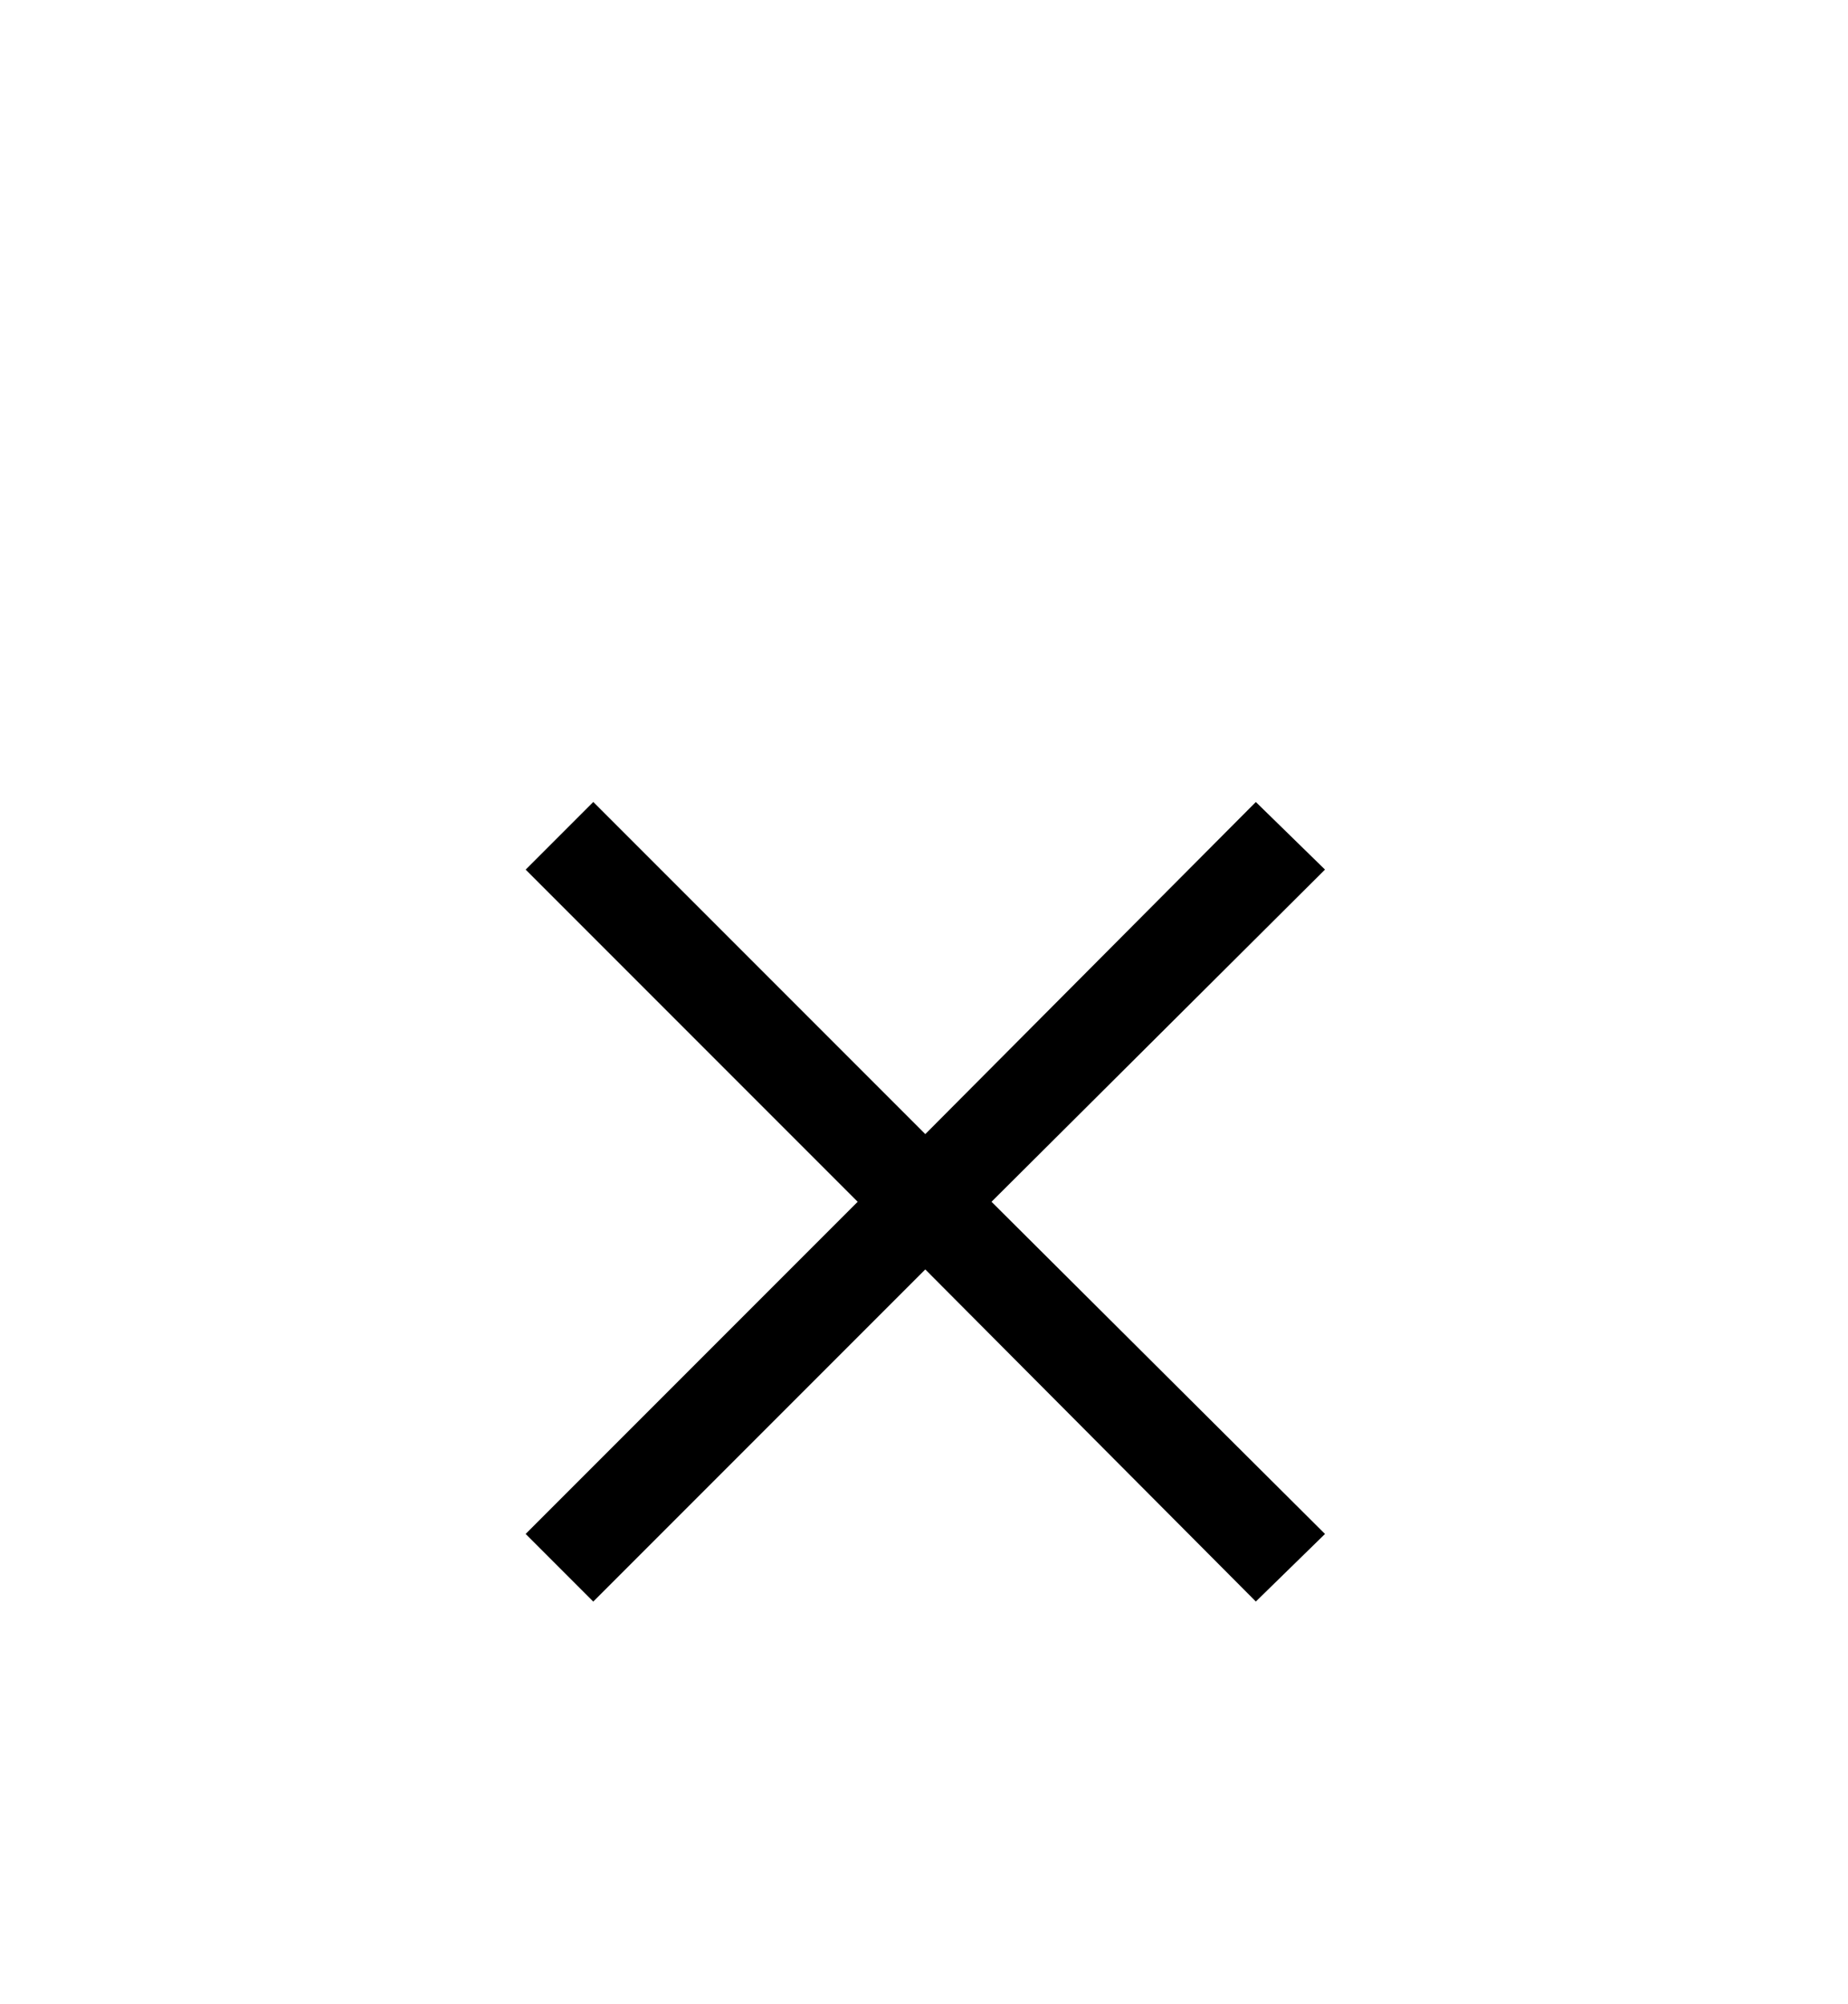 ﻿<svg xmlns="http://www.w3.org/2000/svg" width="22.141" height="24" style="width:22.141px;height:24px;font-family:Asana-Math, Asana;background:transparent;"><g><g><g style="transform:matrix(1,0,0,1,5.391,19);"><path d="M611 37L376 271L611 505L568 547L335 313L101 547L59 505L293 271L59 37L101 -5L335 229L568 -5Z" stroke="rgb(0, 0, 0)" stroke-width="8" fill="rgb(0, 0, 0)" style="transform:matrix(0.017,0,0,-0.017,0,0);"></path></g></g></g></svg>